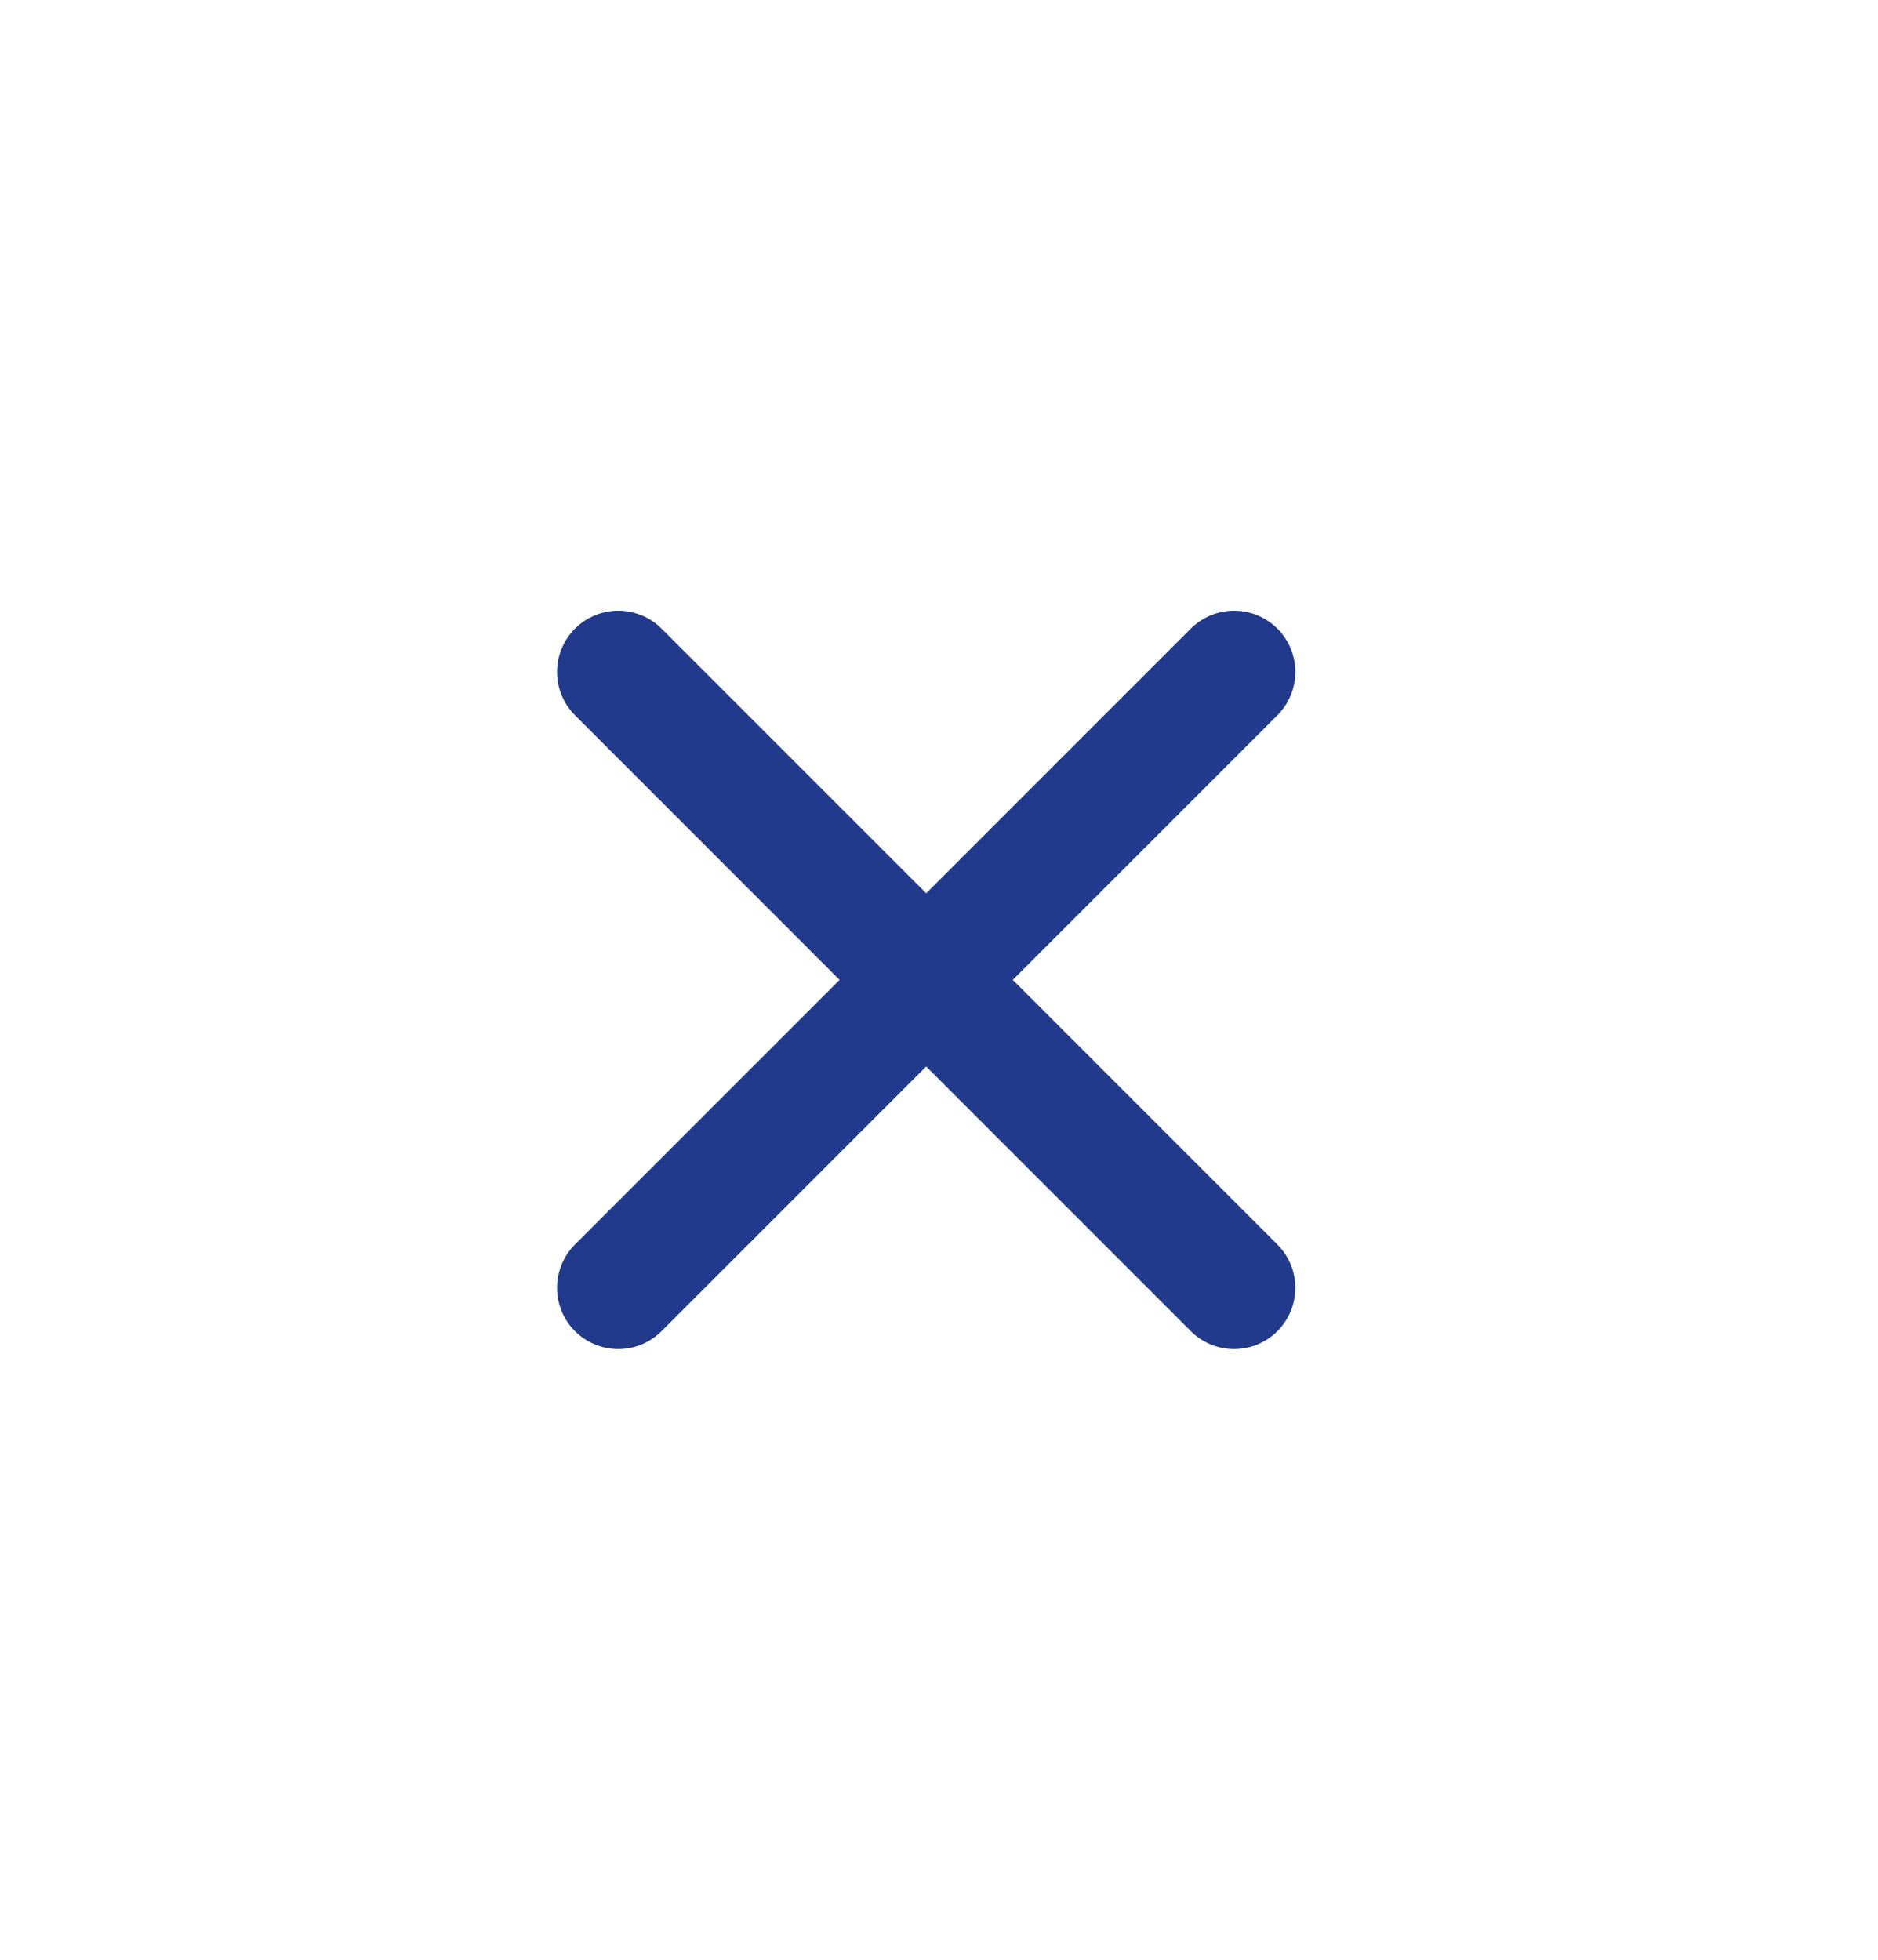 <svg width="23" height="24" viewBox="0 0 23 24" fill="none" xmlns="http://www.w3.org/2000/svg">
<g id="plus">
<path id="Vector" d="M15.114 8.229L11.343 12M11.343 12L7.572 15.771M11.343 12L7.572 8.229M11.343 12L15.114 15.771" stroke="#213A8B" stroke-width="1.5" stroke-linecap="round" stroke-linejoin="round"/>
</g>
</svg>
